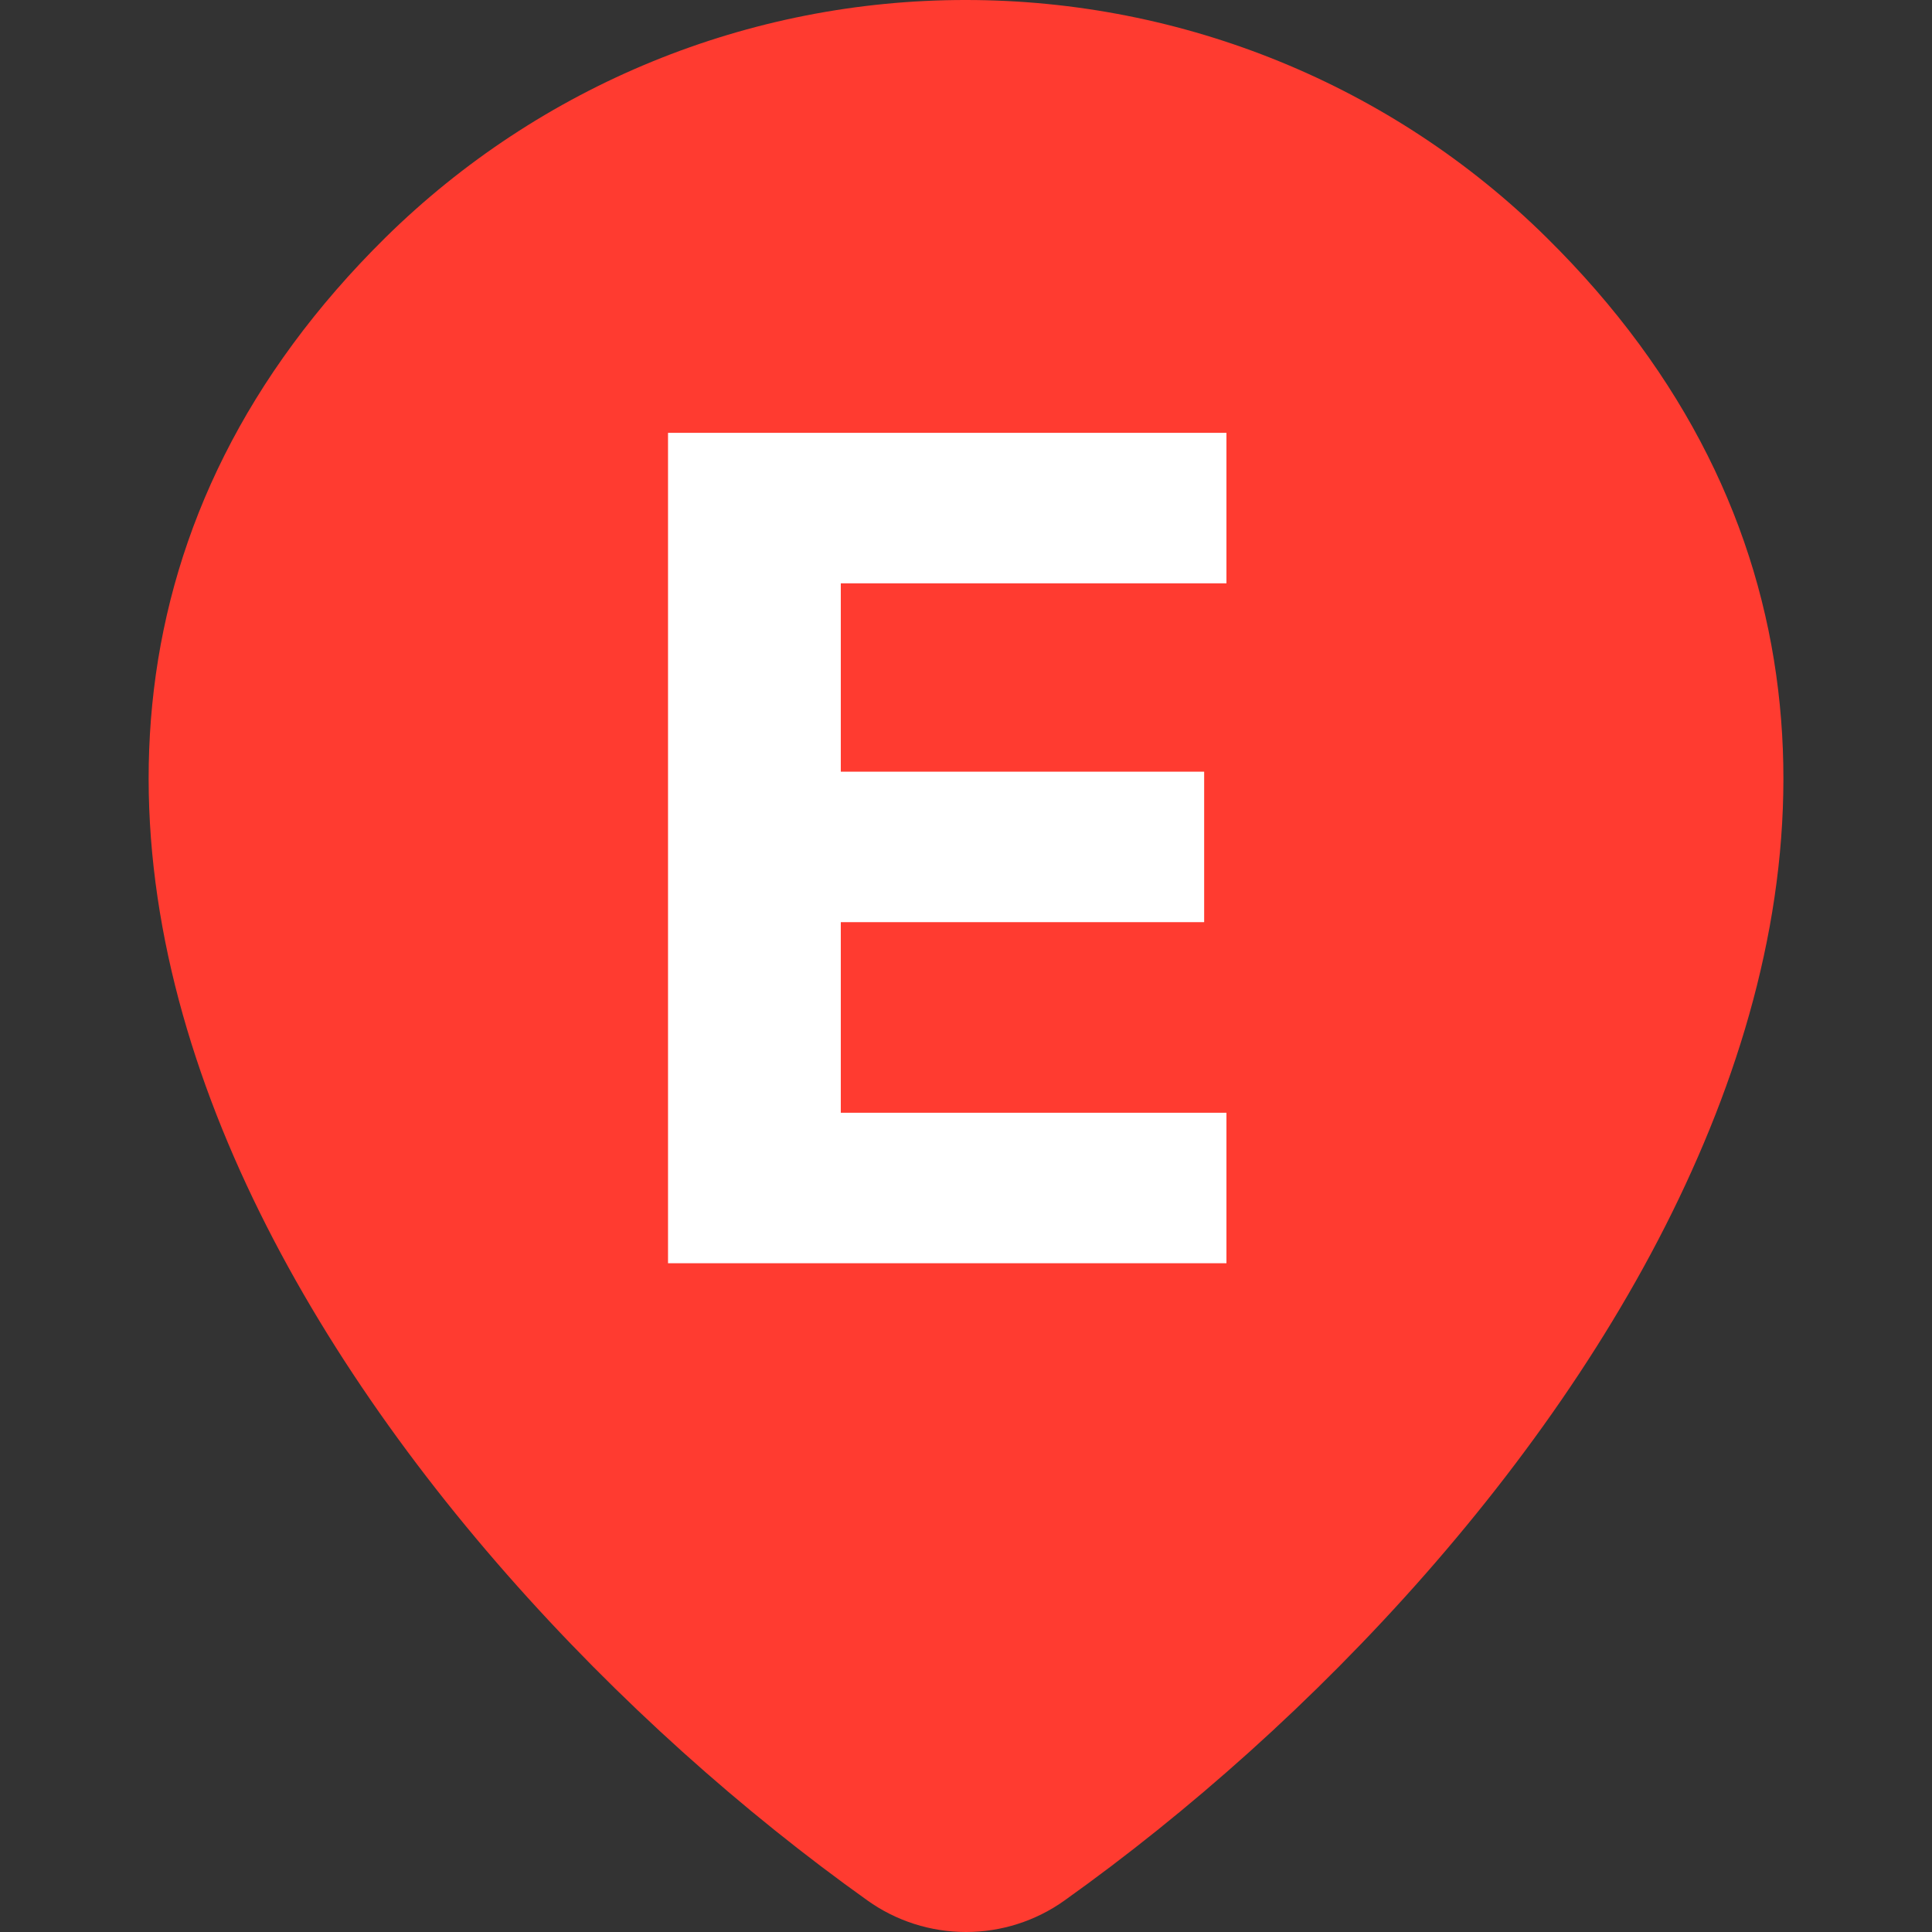 <svg width="26" height="26" viewBox="0 0 26 26" fill="none" xmlns="http://www.w3.org/2000/svg">
<rect x="0" y="0" width="26" height="26" fill="#333333" stroke="none"/>
<g clip-path="url(#clip0_341_477)">
<path d="M5.187 3.197C7.27 1.146 10.076 -0.003 13 4.86641e-06C15.928 4.86641e-06 18.739 1.148 20.813 3.197C22.692 5.051 23.671 7.125 23.929 9.28C24.187 11.416 23.727 13.56 22.849 15.571C21.108 19.571 17.647 23.208 14.327 25.575C13.94 25.852 13.476 26 13 26C12.524 26 12.06 25.852 11.673 25.575C8.353 23.208 4.892 19.569 3.149 15.571C2.273 13.56 1.815 11.416 2.071 9.279C2.329 7.125 3.308 5.052 5.187 3.197ZM9.333 10.333C9.333 9.361 9.72 8.428 10.407 7.741C11.095 7.053 12.028 6.667 13 6.667C13.973 6.667 14.905 7.053 15.593 7.741C16.28 8.428 16.667 9.361 16.667 10.333C16.667 11.306 16.28 12.238 15.593 12.926C14.905 13.614 13.973 14 13 14C12.028 14 11.095 13.614 10.407 12.926C9.72 12.238 9.333 11.306 9.333 10.333Z" fill="#FF3B30"/>
<path d="M8.99 17V5.825H16.505V7.85H11.315V10.385H16.205V12.41H11.315V14.975H16.505V17H8.99Z" fill="white"/>
</g>
<defs>
<clipPath id="clip0_341_477">
<rect width="26" height="26" fill="white"/>
</clipPath>
</defs>
</svg>
